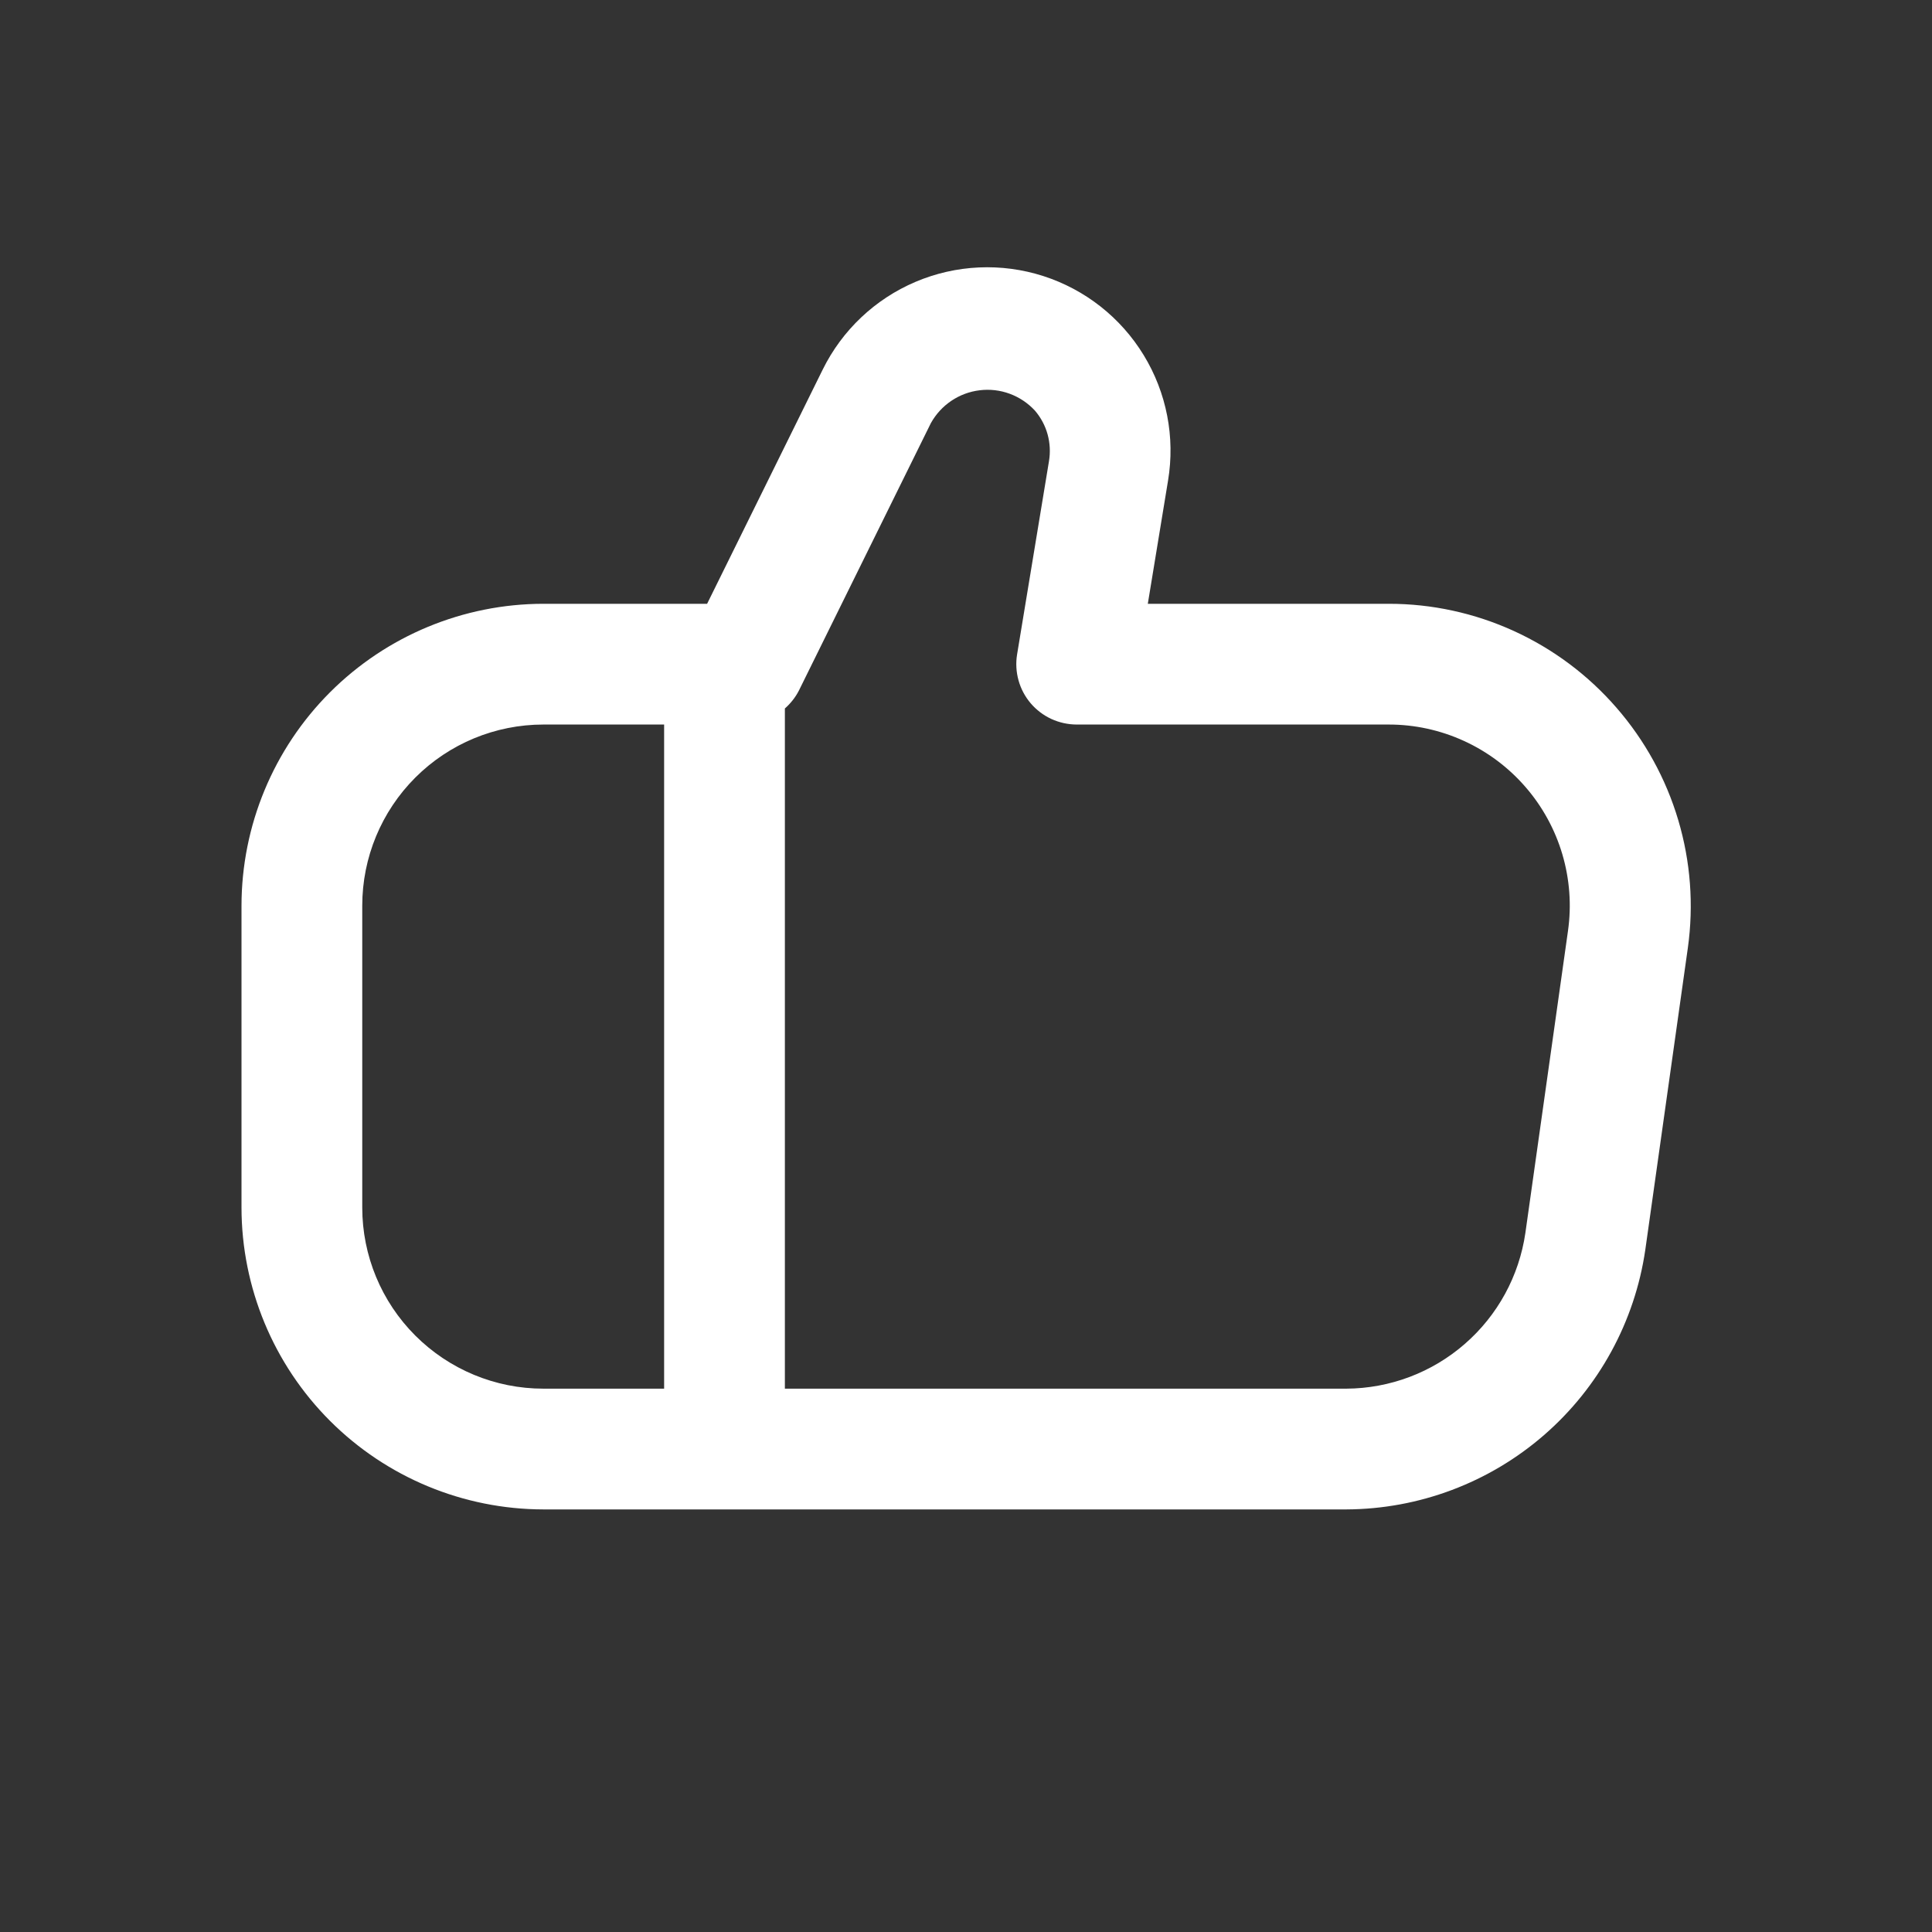 <svg width="48" height="48" viewBox="0 0 48 48" fill="none" xmlns="http://www.w3.org/2000/svg">
<rect x="0" y="0" width="48" height="48" fill="#333333" stroke="none"/>
<g clip-path="url(#clip0_94_835)">
<path d="M40.16 17.582C39.456 16.771 38.587 16.122 37.61 15.676C36.634 15.231 35.573 15 34.5 15.001H28.517L29.02 11.939C29.199 10.861 28.984 9.755 28.414 8.822C27.845 7.889 26.959 7.192 25.919 6.858C24.878 6.524 23.753 6.575 22.747 7.002C21.741 7.429 20.922 8.203 20.439 9.184L17.568 15.001H13.5C11.512 15.003 9.605 15.794 8.199 17.2C6.793 18.606 6.002 20.512 6 22.501L6 30.001C6.002 31.989 6.793 33.895 8.199 35.301C9.605 36.707 11.512 37.498 13.5 37.501H33.45C35.255 37.493 36.998 36.838 38.361 35.654C39.724 34.471 40.616 32.837 40.877 31.051L41.934 23.551C42.083 22.487 42.002 21.403 41.695 20.373C41.389 19.344 40.865 18.392 40.16 17.582ZM9 30.001V22.501C9 21.307 9.474 20.163 10.318 19.319C11.162 18.475 12.306 18.001 13.5 18.001H16.5V34.501H13.5C12.306 34.501 11.162 34.026 10.318 33.182C9.474 32.339 9 31.194 9 30.001ZM38.956 23.129L37.898 30.629C37.743 31.7 37.209 32.68 36.392 33.39C35.576 34.101 34.532 34.495 33.45 34.501H19.5V17.602C19.641 17.478 19.758 17.33 19.845 17.164L23.128 10.511C23.252 10.289 23.426 10.099 23.636 9.958C23.847 9.816 24.088 9.726 24.341 9.696C24.593 9.665 24.849 9.695 25.087 9.783C25.325 9.871 25.539 10.014 25.712 10.201C25.859 10.372 25.967 10.574 26.027 10.791C26.087 11.009 26.099 11.238 26.061 11.461L25.269 16.261C25.234 16.475 25.247 16.695 25.305 16.904C25.363 17.113 25.466 17.307 25.607 17.473C25.748 17.638 25.923 17.771 26.12 17.862C26.318 17.953 26.532 18 26.75 18.001H34.5C35.144 18 35.781 18.139 36.367 18.406C36.953 18.673 37.475 19.063 37.897 19.549C38.32 20.035 38.633 20.606 38.816 21.224C38.998 21.842 39.047 22.491 38.956 23.129Z" fill="white"/>
</g>
<defs>
<clipPath id="clip0_94_835">
<rect width="36" height="36" fill="white" transform="translate(6 6)"/>
</clipPath>
</defs>
</svg>
